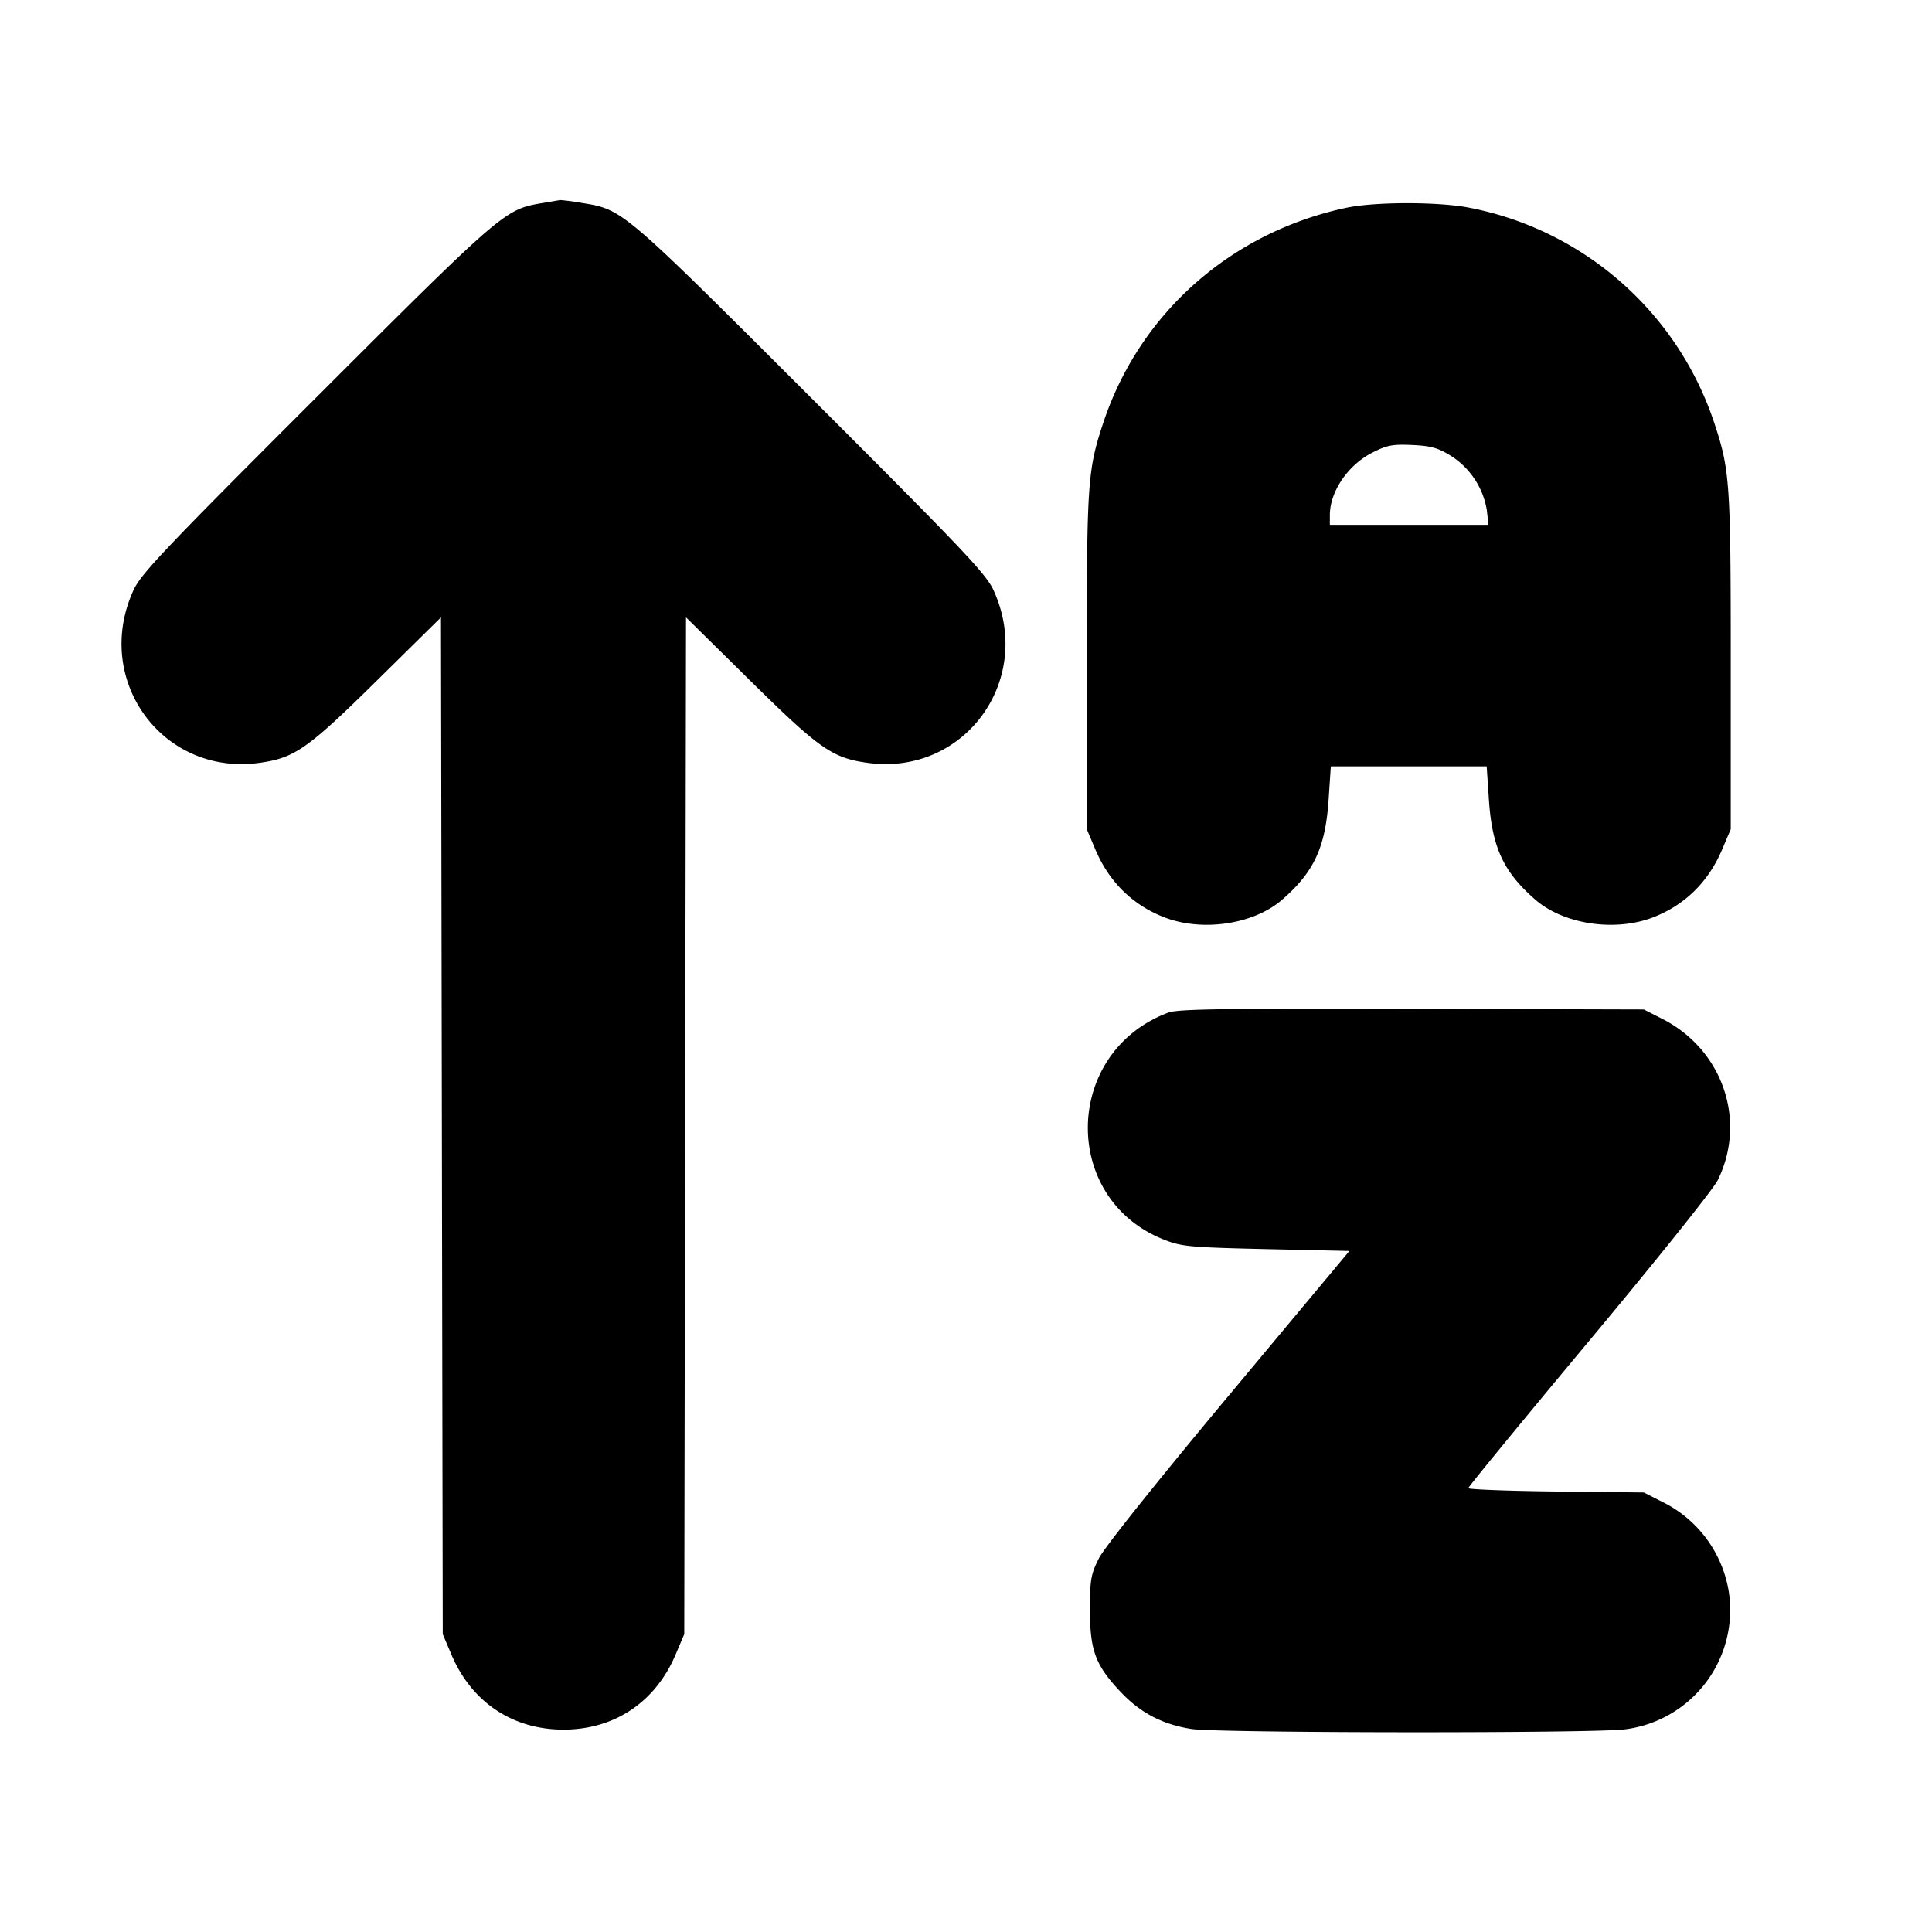 <svg xmlns="http://www.w3.org/2000/svg" width="24" height="24" fill="none" stroke="currentColor" stroke-linecap="round" stroke-linejoin="round" stroke-width="3"><path fill="#000" fill-rule="evenodd" stroke="none" d="M6.729 2.524c-.458.077-.488.103-2.797 2.41-1.901 1.899-2.181 2.195-2.274 2.398-.509 1.114.36 2.308 1.56 2.145.441-.06.6-.171 1.461-1.02l.799-.788.011 6.316L5.5 20.3l.105.248c.25.595.761.938 1.395.938s1.145-.343 1.395-.938L8.5 20.3l.011-6.315.011-6.316.799.788c.861.849 1.02.96 1.461 1.02 1.2.163 2.069-1.031 1.56-2.145-.093-.203-.373-.499-2.274-2.398-2.337-2.335-2.332-2.331-2.834-2.412a3 3 0 0 0-.274-.037zm9.991.058c-1.432.306-2.565 1.311-3.016 2.674-.193.582-.204.741-.204 2.964v2.08l.105.248c.168.399.453.684.84.84.476.193 1.127.099 1.484-.213.397-.346.537-.651.576-1.25l.027-.405h1.936l.027.405c.039.599.179.904.576 1.25.357.312 1.008.406 1.484.213.387-.156.672-.441.84-.84l.105-.248V8.22c0-2.223-.011-2.382-.204-2.964a4.01 4.01 0 0 0-3.024-2.672c-.38-.079-1.189-.08-1.552-.002m1.303 3.08a.99.99 0 0 1 .447.676l.02.182h-1.97v-.121c0-.293.226-.624.529-.777.181-.092.251-.105.495-.094.232.011.319.035.479.134m-3.507 6.916c-1.312.488-1.344 2.321-.049 2.824.213.084.32.093 1.265.115l1.031.023-1.502 1.8c-.909 1.09-1.545 1.887-1.611 2.02-.099.198-.11.262-.11.64 0 .506.068.686.383 1.02.245.259.518.401.877.458.325.052 5.038.055 5.39.004a1.494 1.494 0 0 0 1.287-1.7 1.51 1.51 0 0 0-.829-1.126l-.228-.116-1.09-.012c-.6-.007-1.09-.026-1.09-.042s.675-.839 1.5-1.828c.832-.997 1.545-1.887 1.599-1.998.364-.741.06-1.624-.691-2.004l-.228-.116-2.88-.008c-2.326-.006-2.908.003-3.024.046"/></svg>